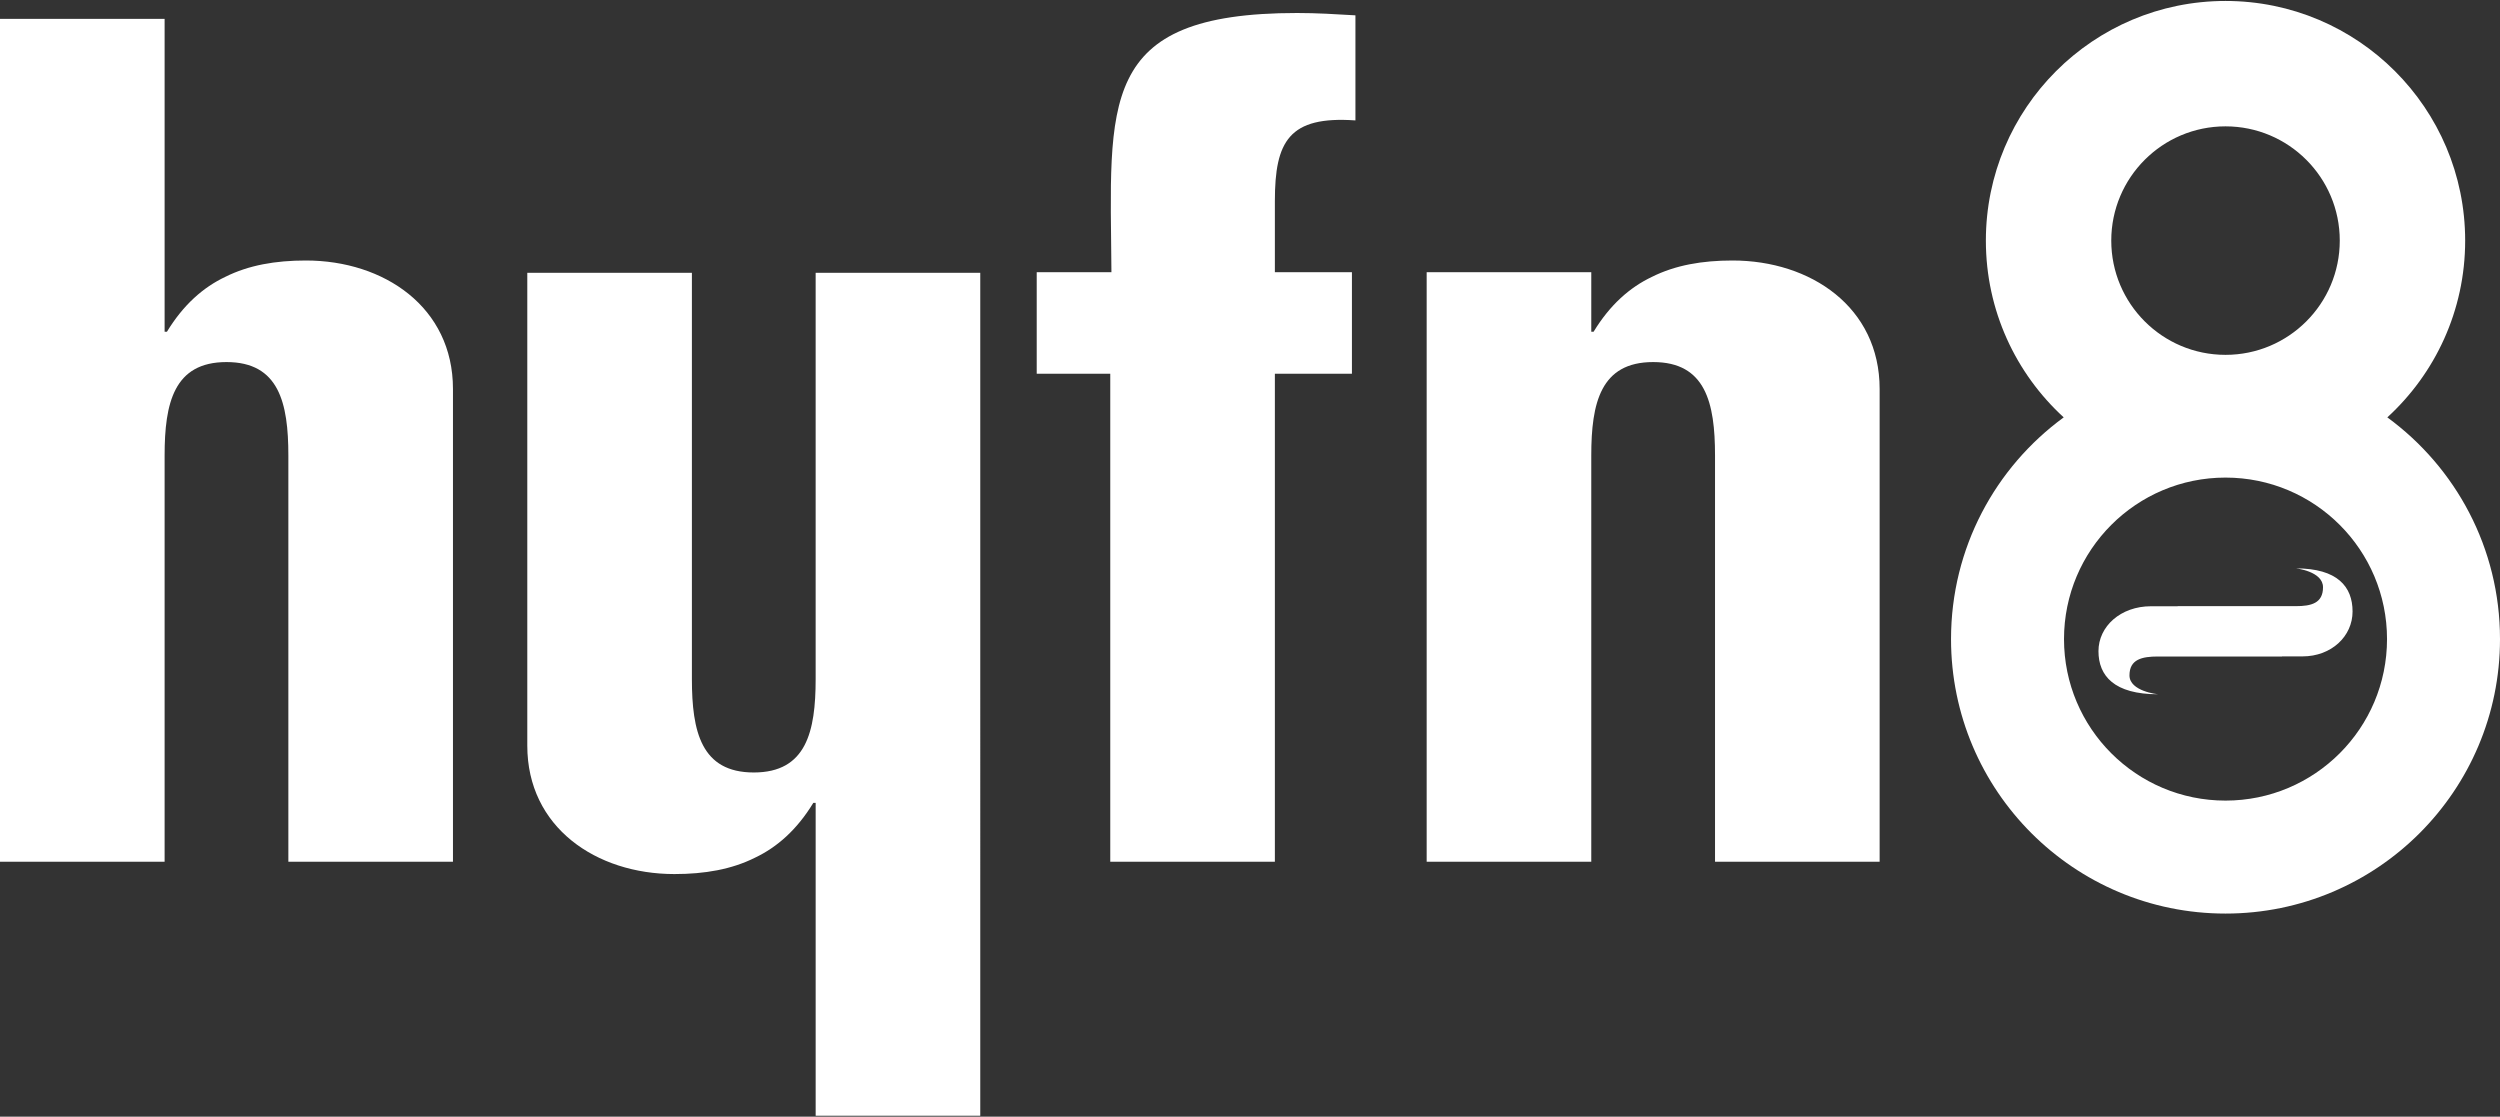 <?xml version="1.0" encoding="utf-8"?>
<!-- Generator: Adobe Illustrator 17.0.0, SVG Export Plug-In . SVG Version: 6.00 Build 0)  -->
<!DOCTYPE svg PUBLIC "-//W3C//DTD SVG 1.1//EN" "http://www.w3.org/Graphics/SVG/1.1/DTD/svg11.dtd">
<svg version="1.1" id="Layer_1" xmlns="http://www.w3.org/2000/svg" xmlns:xlink="http://www.w3.org/1999/xlink" x="0px" y="0px"
	 width="300px" height="134px" viewBox="0 0 300 134" enable-background="new 0 0 300 134" xml:space="preserve">
<rect x="0" y="0" width="300" height="134" fill="#333333" stroke="none"/>
<g>
	<path fill="#FFFFFF" d="M36.705,31.26c-3.642,0-6.865,0.56-9.666,1.961c-2.662,1.261-5.044,3.363-7.005,6.585h-0.281V2.261H0
		v101.149h19.753V54.656c0-6.304,1.121-11.208,7.425-11.208c6.304,0,7.425,4.903,7.425,11.208v48.753h19.753V46.671
		C54.357,36.864,46.092,31.26,36.705,31.26z"/>
	<path fill="#FFFFFF" d="M97.878,81.49c0,6.304-1.121,11.208-7.425,11.208c-6.304,0-7.425-4.904-7.425-11.208V32.737H63.275v56.739
		c0,9.807,8.266,15.411,17.652,15.411c3.643,0,6.865-0.56,9.667-1.961c2.662-1.262,5.044-3.363,7.005-6.585h0.28v37.546h19.753
		V32.737H97.878V81.49z"/>
	<path fill="#FFFFFF" d="M133.372,32.661h-8.966V44.85h8.826v58.56h19.753V44.85h9.246V32.661h-9.246v-8.546
		c0-7.145,1.681-10.227,9.667-9.666V1.84c-2.382-0.14-4.623-0.28-7.005-0.28C131.551,1.56,133.232,12.348,133.372,32.661z"/>
	<path fill="#FFFFFF" d="M207.904,31.26c-3.642,0-6.865,0.56-9.666,1.961c-2.662,1.261-5.044,3.363-7.005,6.585h-0.28v-7.145
		h-19.753v70.748h19.753V54.656c0-6.304,1.121-11.208,7.425-11.208c6.304,0,7.425,4.903,7.425,11.208v48.753h19.753V46.671
		C225.556,36.864,217.29,31.26,207.904,31.26z"/>
	<path fill="#FFFFFF" d="M286.479,50.085c5.741-5.258,9.341-12.814,9.341-21.212c0-15.883-12.875-28.758-28.758-28.758
		s-28.758,12.875-28.758,28.758c0,8.398,3.601,15.955,9.341,21.212c-8.196,5.992-13.521,15.676-13.521,26.606
		c0,18.191,14.747,32.938,32.938,32.938c18.191,0,32.938-14.747,32.938-32.938C300,65.761,294.675,56.076,286.479,50.085z
		 M267.062,15.162c7.572,0,13.71,6.138,13.71,13.71c0,7.572-6.138,13.71-13.71,13.71c-7.572,0-13.71-6.138-13.71-13.71
		C253.352,21.3,259.49,15.162,267.062,15.162z M267.062,96.072c-10.704,0-19.381-8.677-19.381-19.381s8.677-19.381,19.381-19.381
		c10.704,0,19.381,8.677,19.381,19.381S277.766,96.072,267.062,96.072z"/>
	<path fill="#FFFFFF" d="M278.762,70.471c0,1.924-1.427,2.267-3.261,2.267h-14.184v0.012h-3.193c-3.658,0-6.308,2.423-6.308,5.388
		s1.883,5.174,7.142,5.174c0,0-3.421-0.342-3.421-2.266c0-1.924,1.497-2.266,3.421-2.266h14.881v-0.012h2.457
		c3.487,0,6.012-2.423,6.012-5.388c0-2.965-1.795-5.175-6.807-5.175C275.501,68.204,278.762,68.546,278.762,70.471z"/>
</g>
</svg>

